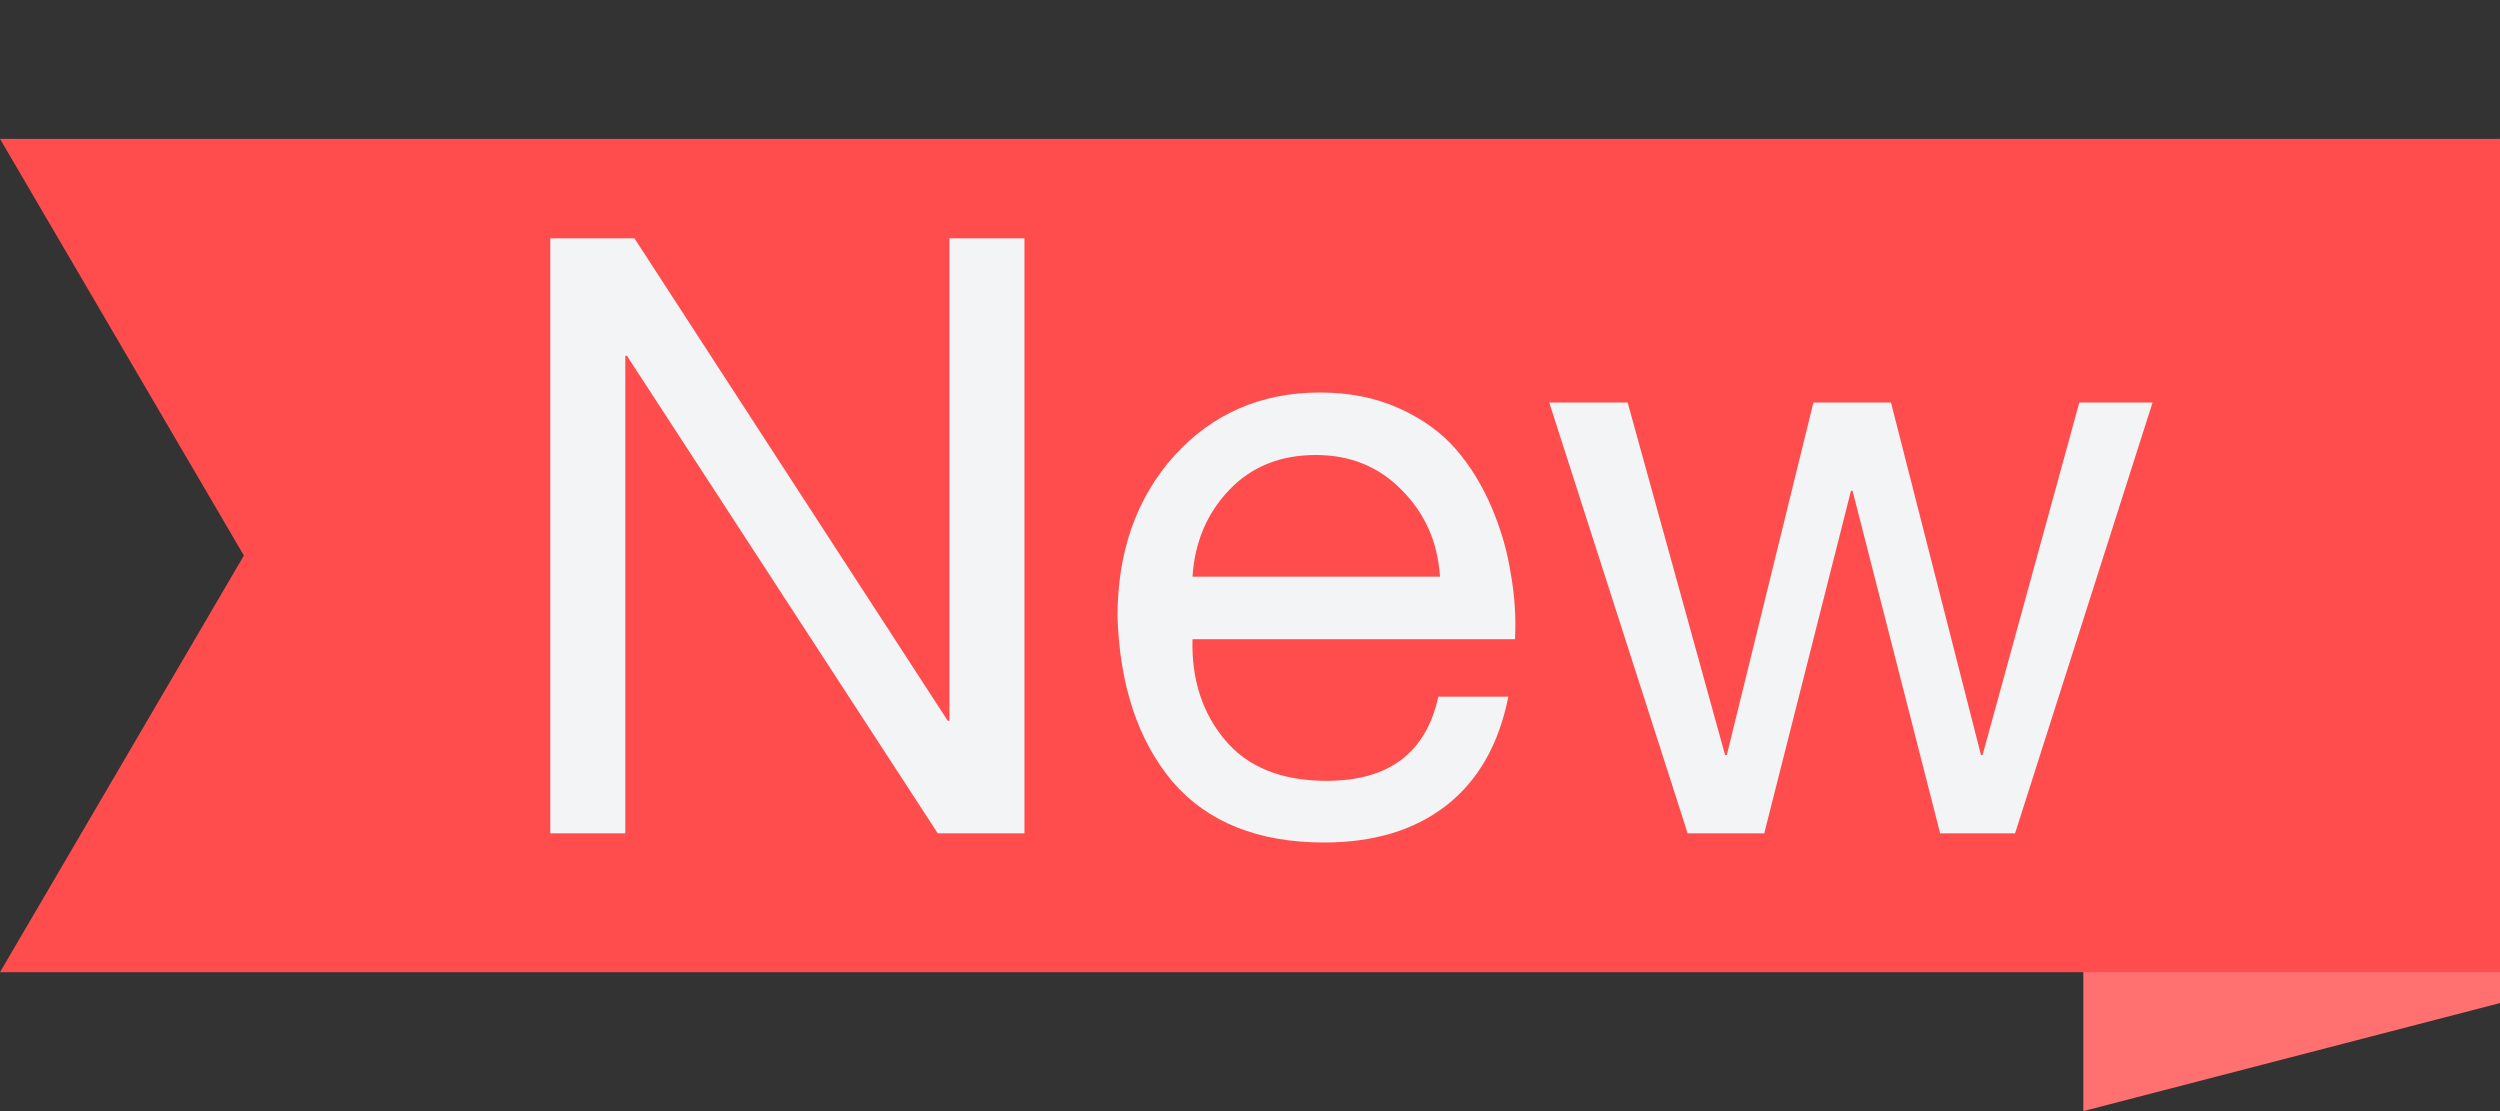 <svg width="36" height="16" viewBox="0 0 36 16" fill="none" xmlns="http://www.w3.org/2000/svg">
<rect x="0" y="0" width="36" height="16" fill="#333333" stroke="none"/>
<path d="M30 3.556L36 2V14.444L30 16V3.556Z" fill="#FF7070"/>
<path d="M0 2H36V14H0L3.512 8L0 2Z" fill="#FF4D4D"/>
<path d="M7.924 3.432H9.136L13.648 10.38H13.672V3.432H14.752V12H13.504L9.028 5.124H9.004V12H7.924V3.432ZM20.736 8.304C20.704 7.808 20.52 7.392 20.184 7.056C19.856 6.72 19.444 6.552 18.948 6.552C18.436 6.552 18.02 6.72 17.7 7.056C17.38 7.392 17.204 7.808 17.172 8.304H20.736ZM21.72 10.032C21.584 10.72 21.284 11.244 20.82 11.604C20.364 11.956 19.78 12.132 19.068 12.132C18.116 12.132 17.388 11.84 16.884 11.256C16.388 10.664 16.124 9.872 16.092 8.88C16.092 7.944 16.364 7.172 16.908 6.564C17.46 5.956 18.16 5.652 19.008 5.652C19.432 5.652 19.812 5.728 20.148 5.88C20.484 6.032 20.756 6.228 20.964 6.468C21.172 6.708 21.344 6.988 21.48 7.308C21.616 7.628 21.708 7.948 21.756 8.268C21.812 8.58 21.832 8.892 21.816 9.204H17.172C17.156 9.78 17.312 10.264 17.64 10.656C17.968 11.048 18.456 11.244 19.104 11.244C20 11.244 20.536 10.84 20.712 10.032H21.72ZM29.017 12H27.938L26.677 7.068H26.654L25.405 12H24.302L22.309 5.796H23.438L24.841 10.872H24.866L26.113 5.796H27.23L28.526 10.872H28.549L29.942 5.796H30.997L29.017 12Z" fill="#F3F4F5"/>
</svg>
